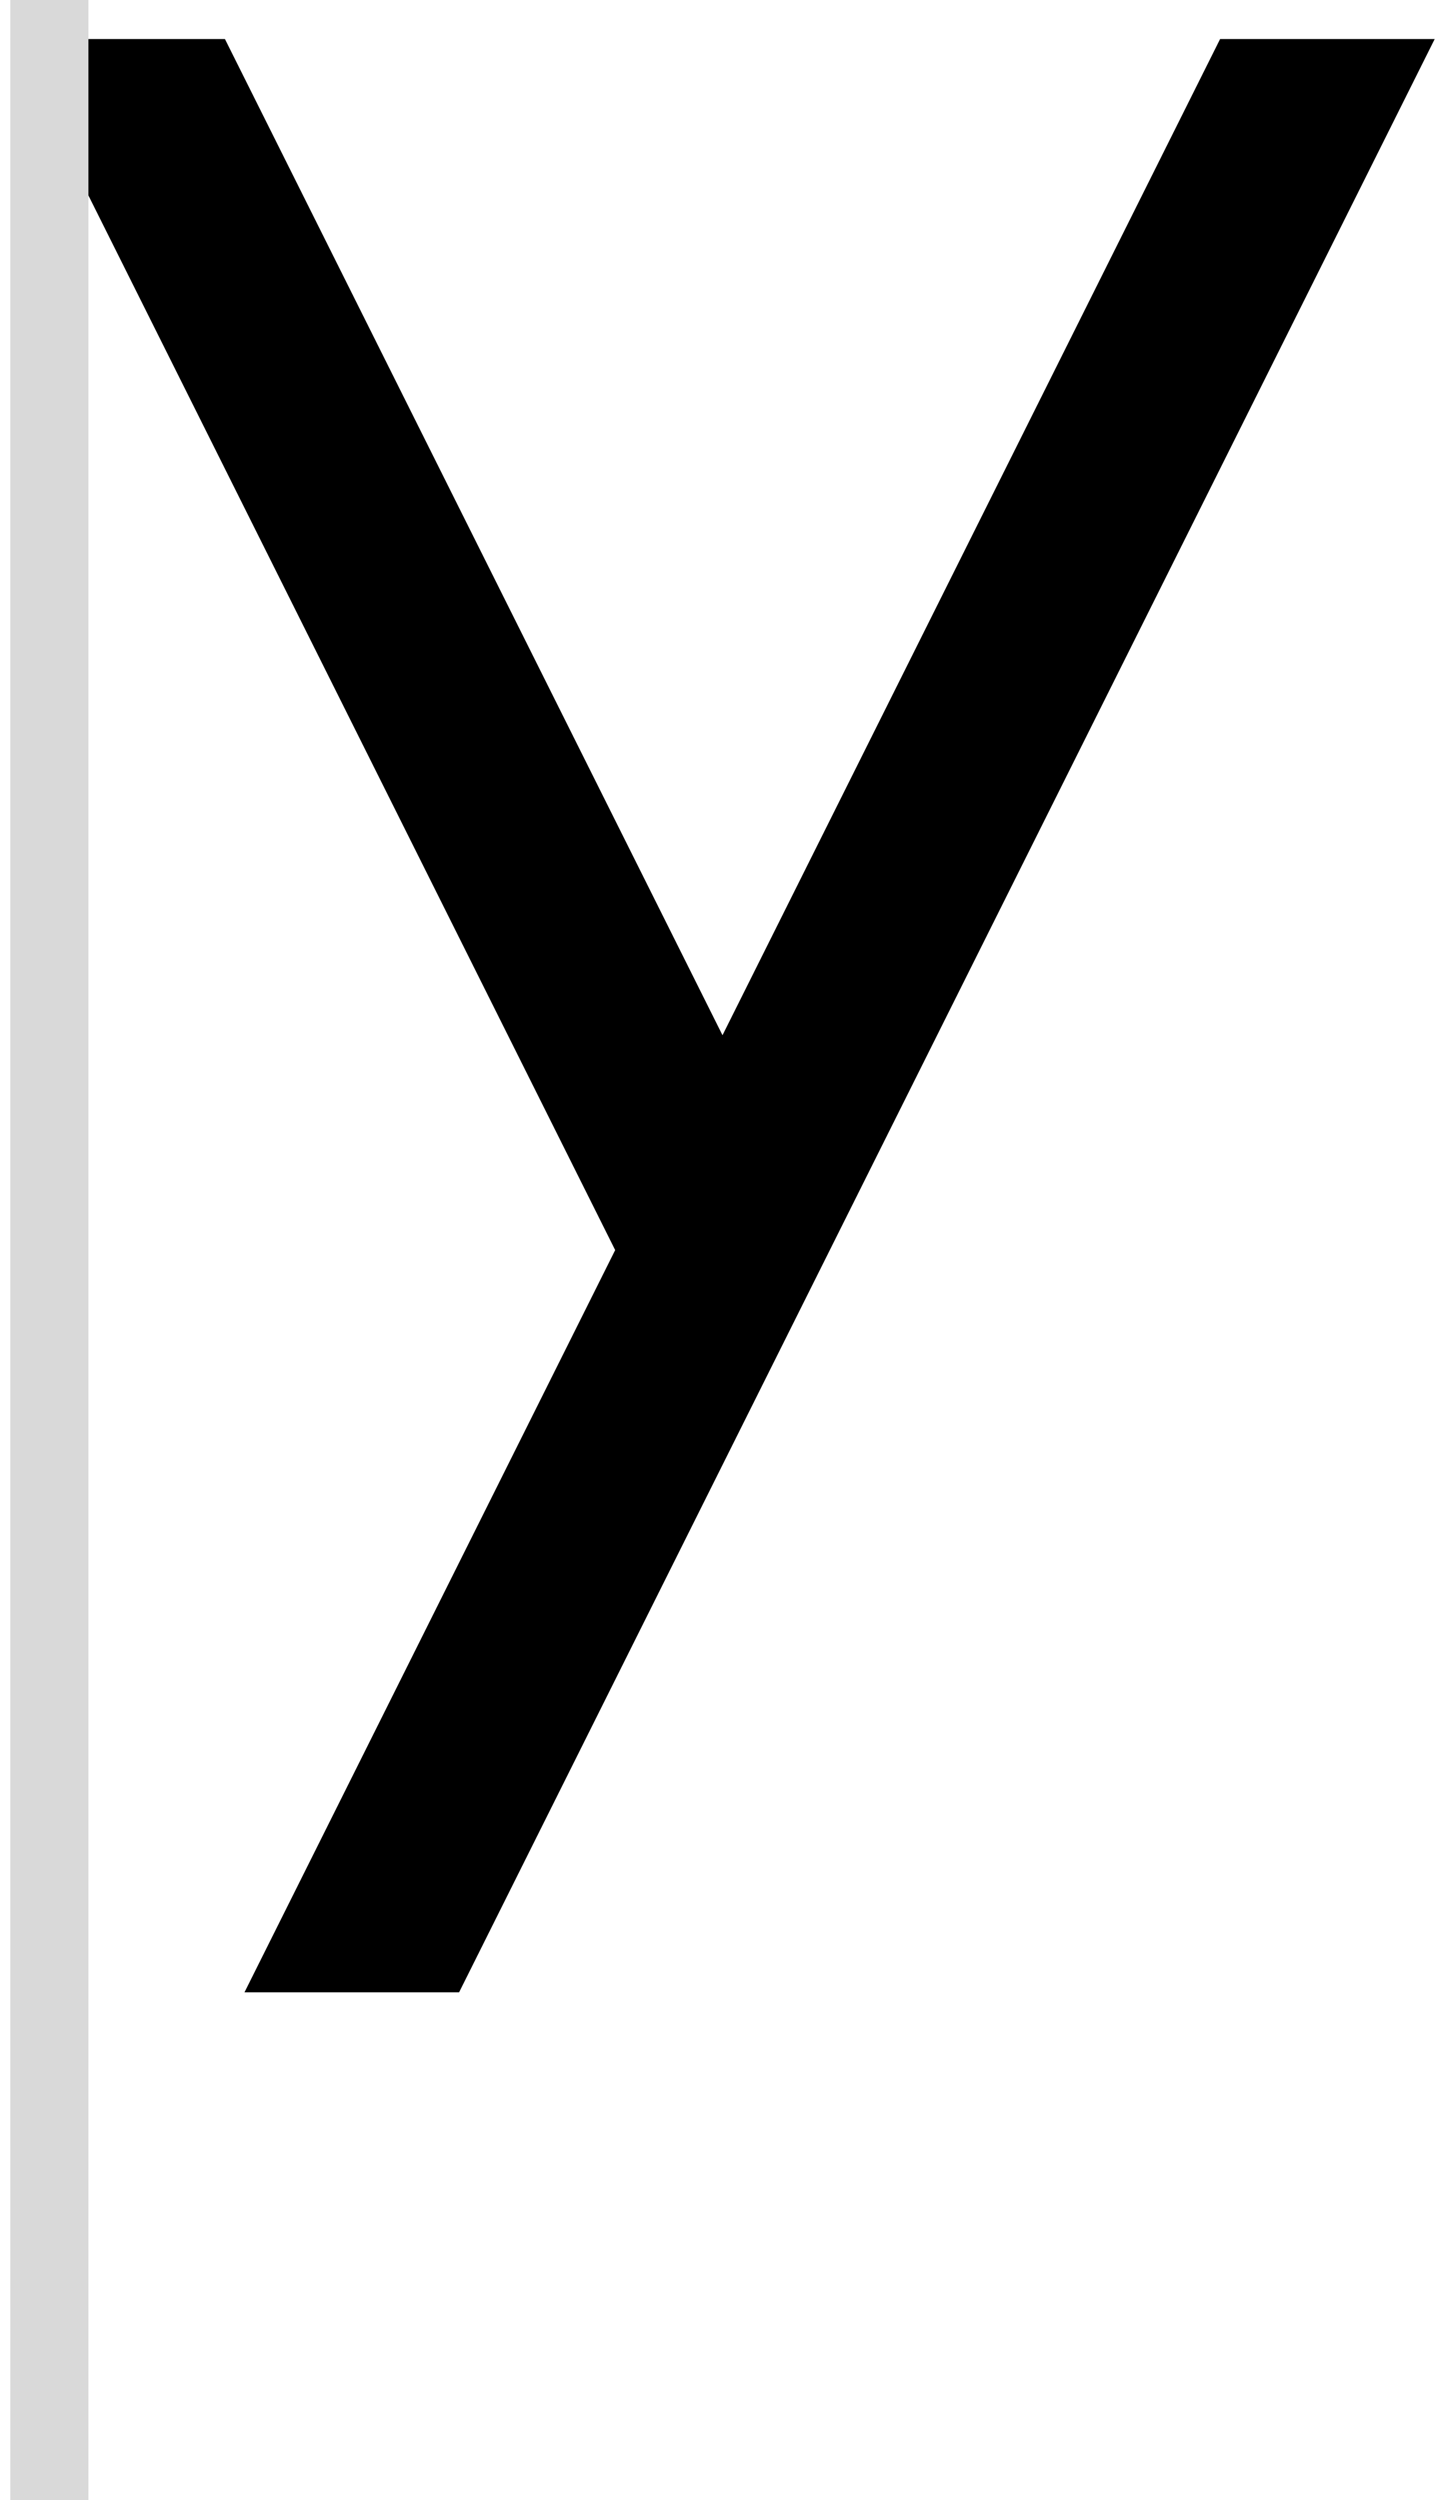 <svg width="37" height="64" viewBox="0 0 37 64" fill="none" xmlns="http://www.w3.org/2000/svg">
<path d="M18.5 26.5L5.76 1H0.264L15.752 32L6.26 51H11.755L36.736 1H31.241L18.5 26.5Z" fill="black"/>
<rect x="0.264" width="2" height="64" fill="#D9D9D9"/>
</svg>

